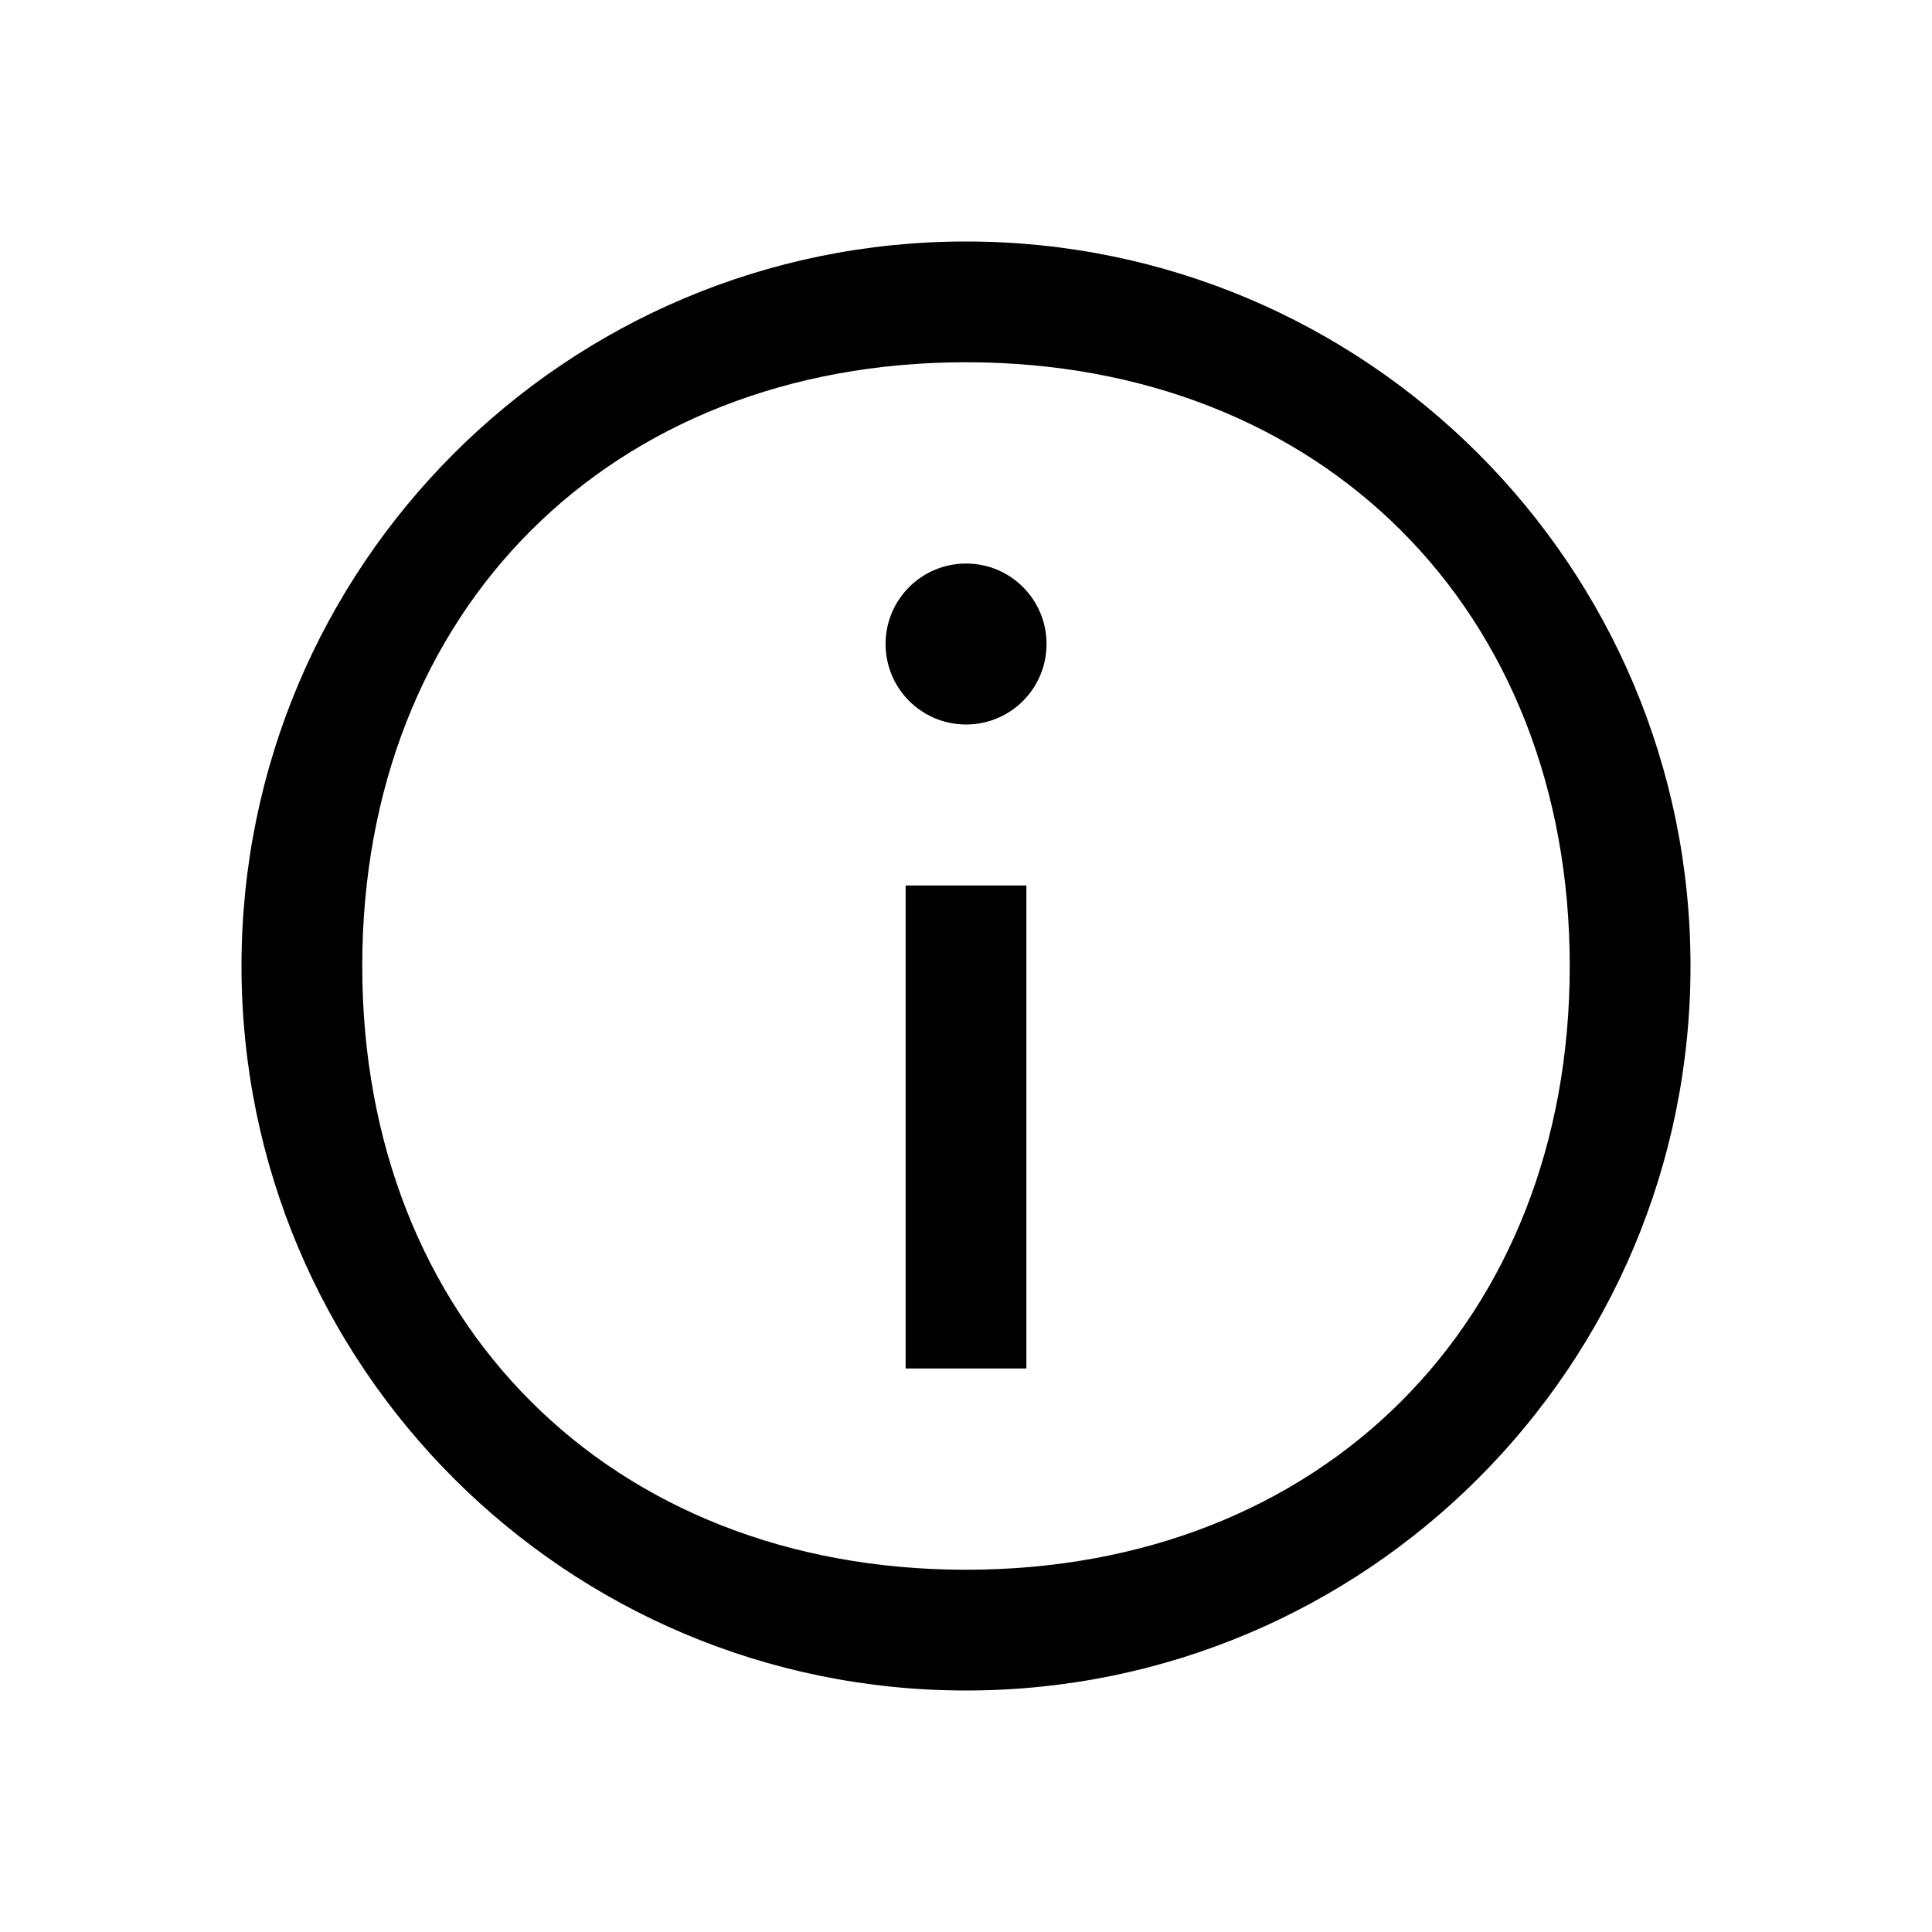 <svg width="16" height="16" viewBox="0 0 16 16" fill="none" xmlns="http://www.w3.org/2000/svg">
<path d="M8 14C11.314 14 14 11.314 14 8C14 4.686 11.314 2 8 2C4.686 2 2 4.686 2 8C2 11.314 4.686 14 8 14ZM8 13C5.054 13 3 10.946 3 8C3 5.054 5.054 3 8 3C10.946 3 13 5.054 13 8C13 10.946 10.946 13 8 13ZM7.5 7.333H8.5V9.5V11.333H7.5V9.5V7.333ZM7.334 5.333C7.334 4.965 7.632 4.667 8.001 4.667C8.369 4.667 8.667 4.965 8.667 5.333C8.667 5.702 8.369 6 8.001 6C7.632 6 7.334 5.702 7.334 5.333Z" fill="black"/>
</svg>
